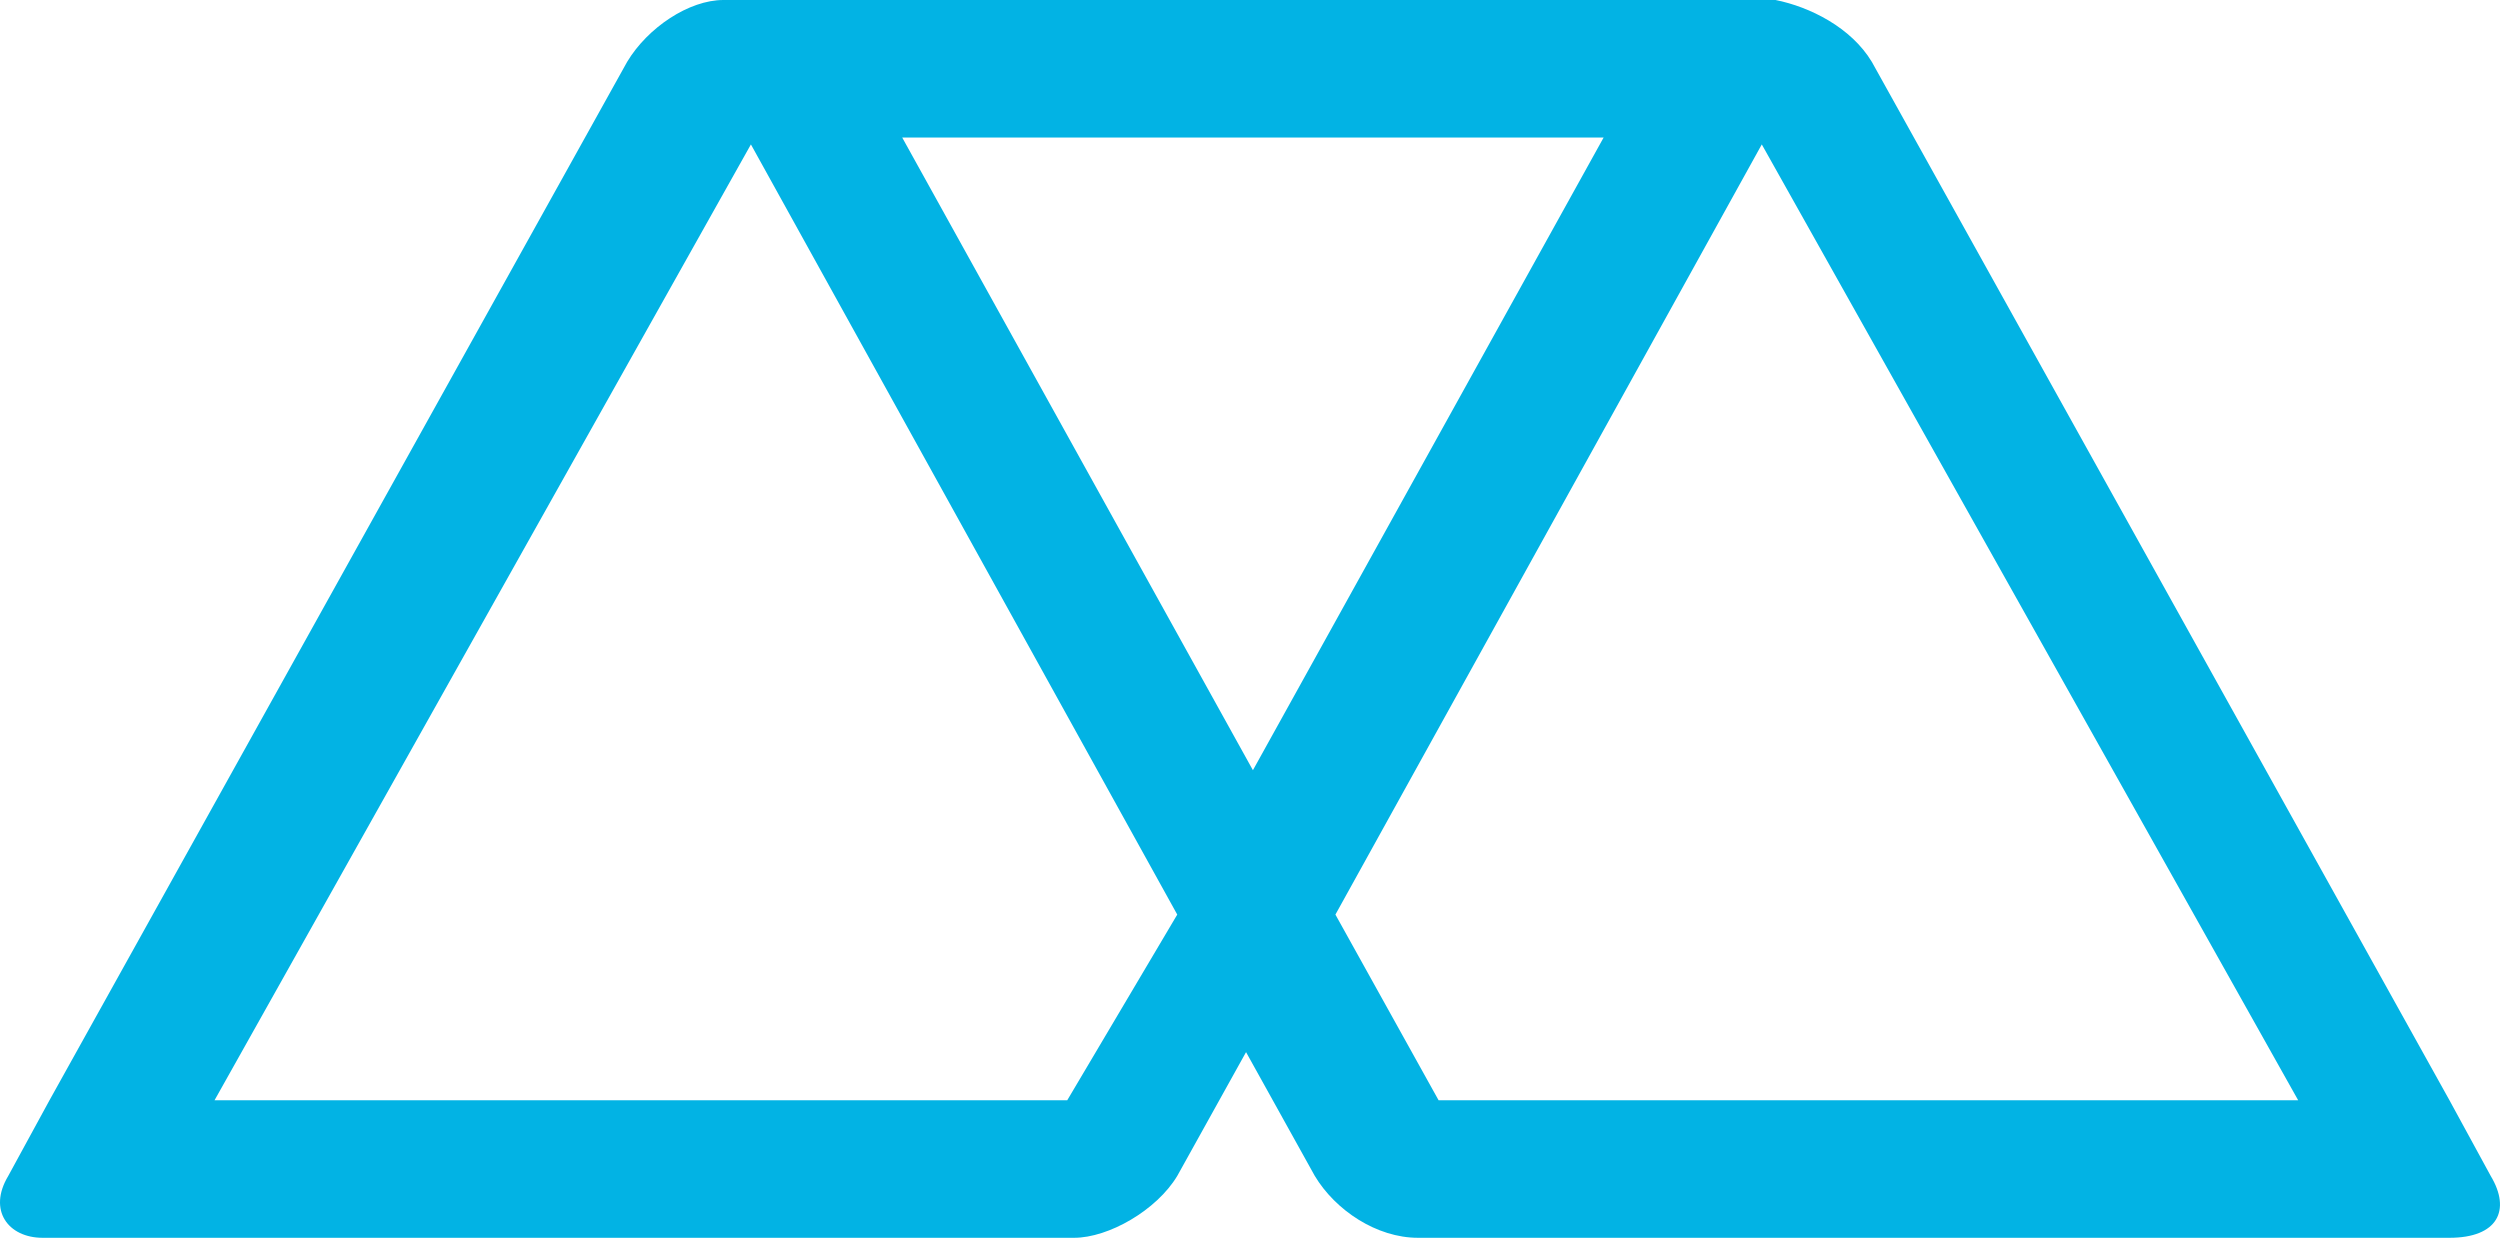 <svg xmlns="http://www.w3.org/2000/svg" width="60" height="30" viewBox="0 0 60 30">
  <g fill="none" fill-rule="evenodd" transform="translate(-3 -15)">
    <rect width="38" height="38" x="13" y="31" fill="none"/>
    <path fill="#02B3E4" d="M62.777,43.222 L61.787,41.406 L61.787,41.406 L61.787,41.406 L47.924,16.485 C47.428,15.66 46.438,15.165 45.613,15 C45.613,15 45.613,15 45.448,15 L45.448,15 L43.302,15 L43.302,15 L22.672,15 L22.672,15 L20.527,15 L20.527,15 C20.527,15 20.527,15 20.362,15 C19.537,15 18.546,15.66 18.051,16.485 L4.188,41.406 L4.188,41.406 L4.188,41.406 L3.198,43.222 C2.702,44.047 3.198,44.707 4.023,44.707 L6.168,44.707 L6.168,44.707 L28.779,44.707 C29.604,44.707 30.759,44.047 31.254,43.222 L32.905,40.251 L34.555,43.222 C35.05,44.047 36.041,44.707 37.031,44.707 L59.641,44.707 L59.641,44.707 L61.787,44.707 C62.942,44.707 63.272,44.047 62.777,43.222 L62.777,43.222 Z M41.487,18.301 L33.07,33.485 L24.653,18.301 L41.487,18.301 L41.487,18.301 Z M28.614,41.406 L8.149,41.406 L21.022,18.466 L31.254,36.95 L28.614,41.406 L28.614,41.406 Z M37.526,41.406 L35.05,36.95 L45.283,18.466 L58.156,41.406 L37.526,41.406 L37.526,41.406 Z"/>
  </g>
</svg>
